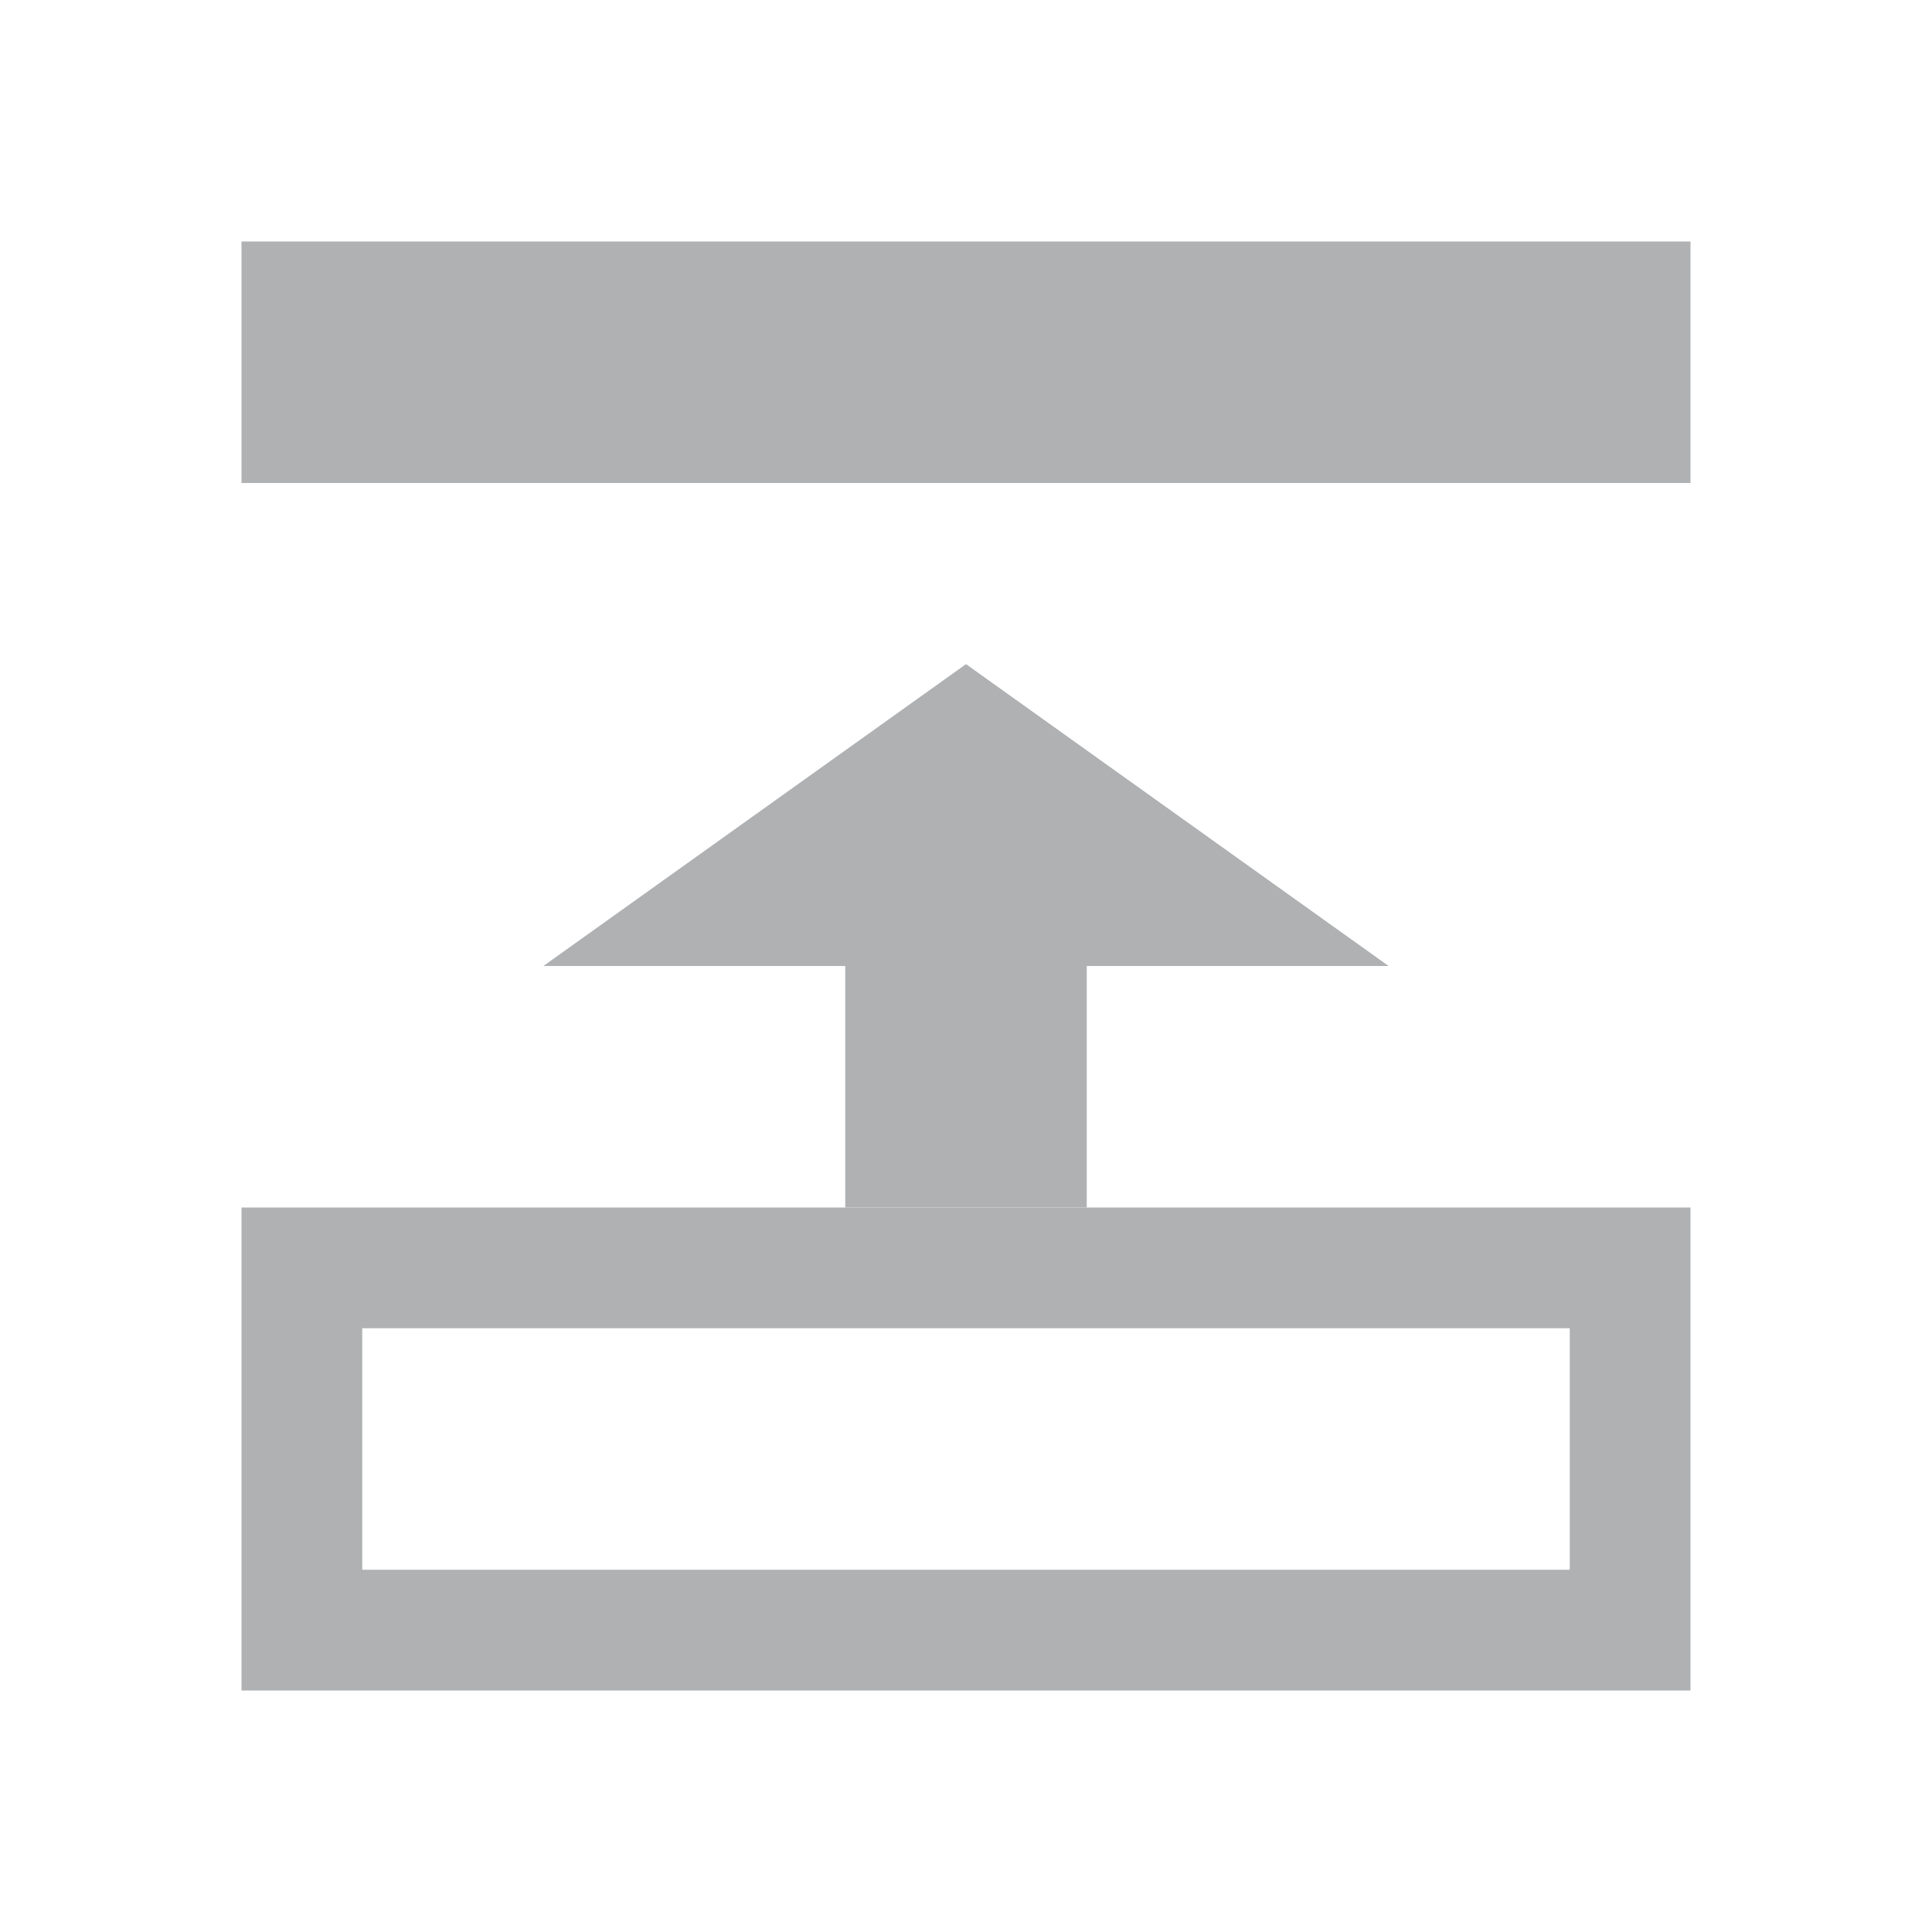 <svg width="16" height="16" viewBox="0 0 16 16" fill="none" xmlns="http://www.w3.org/2000/svg">
<path d="M11.5 8L4.5 8L8 5.5L11.5 8Z" fill="#AFB1B3"/>
<rect x="7" y="8" width="2" height="2" fill="#AFB1B3"/>
<rect x="13.5" y="13.5" width="11" height="3" transform="rotate(-180 13.5 13.5)" stroke="#AFB1B3"/>
<rect x="14" y="4" width="12" height="2" transform="rotate(-180 14 4)" fill="#AFB1B3"/>
</svg>
